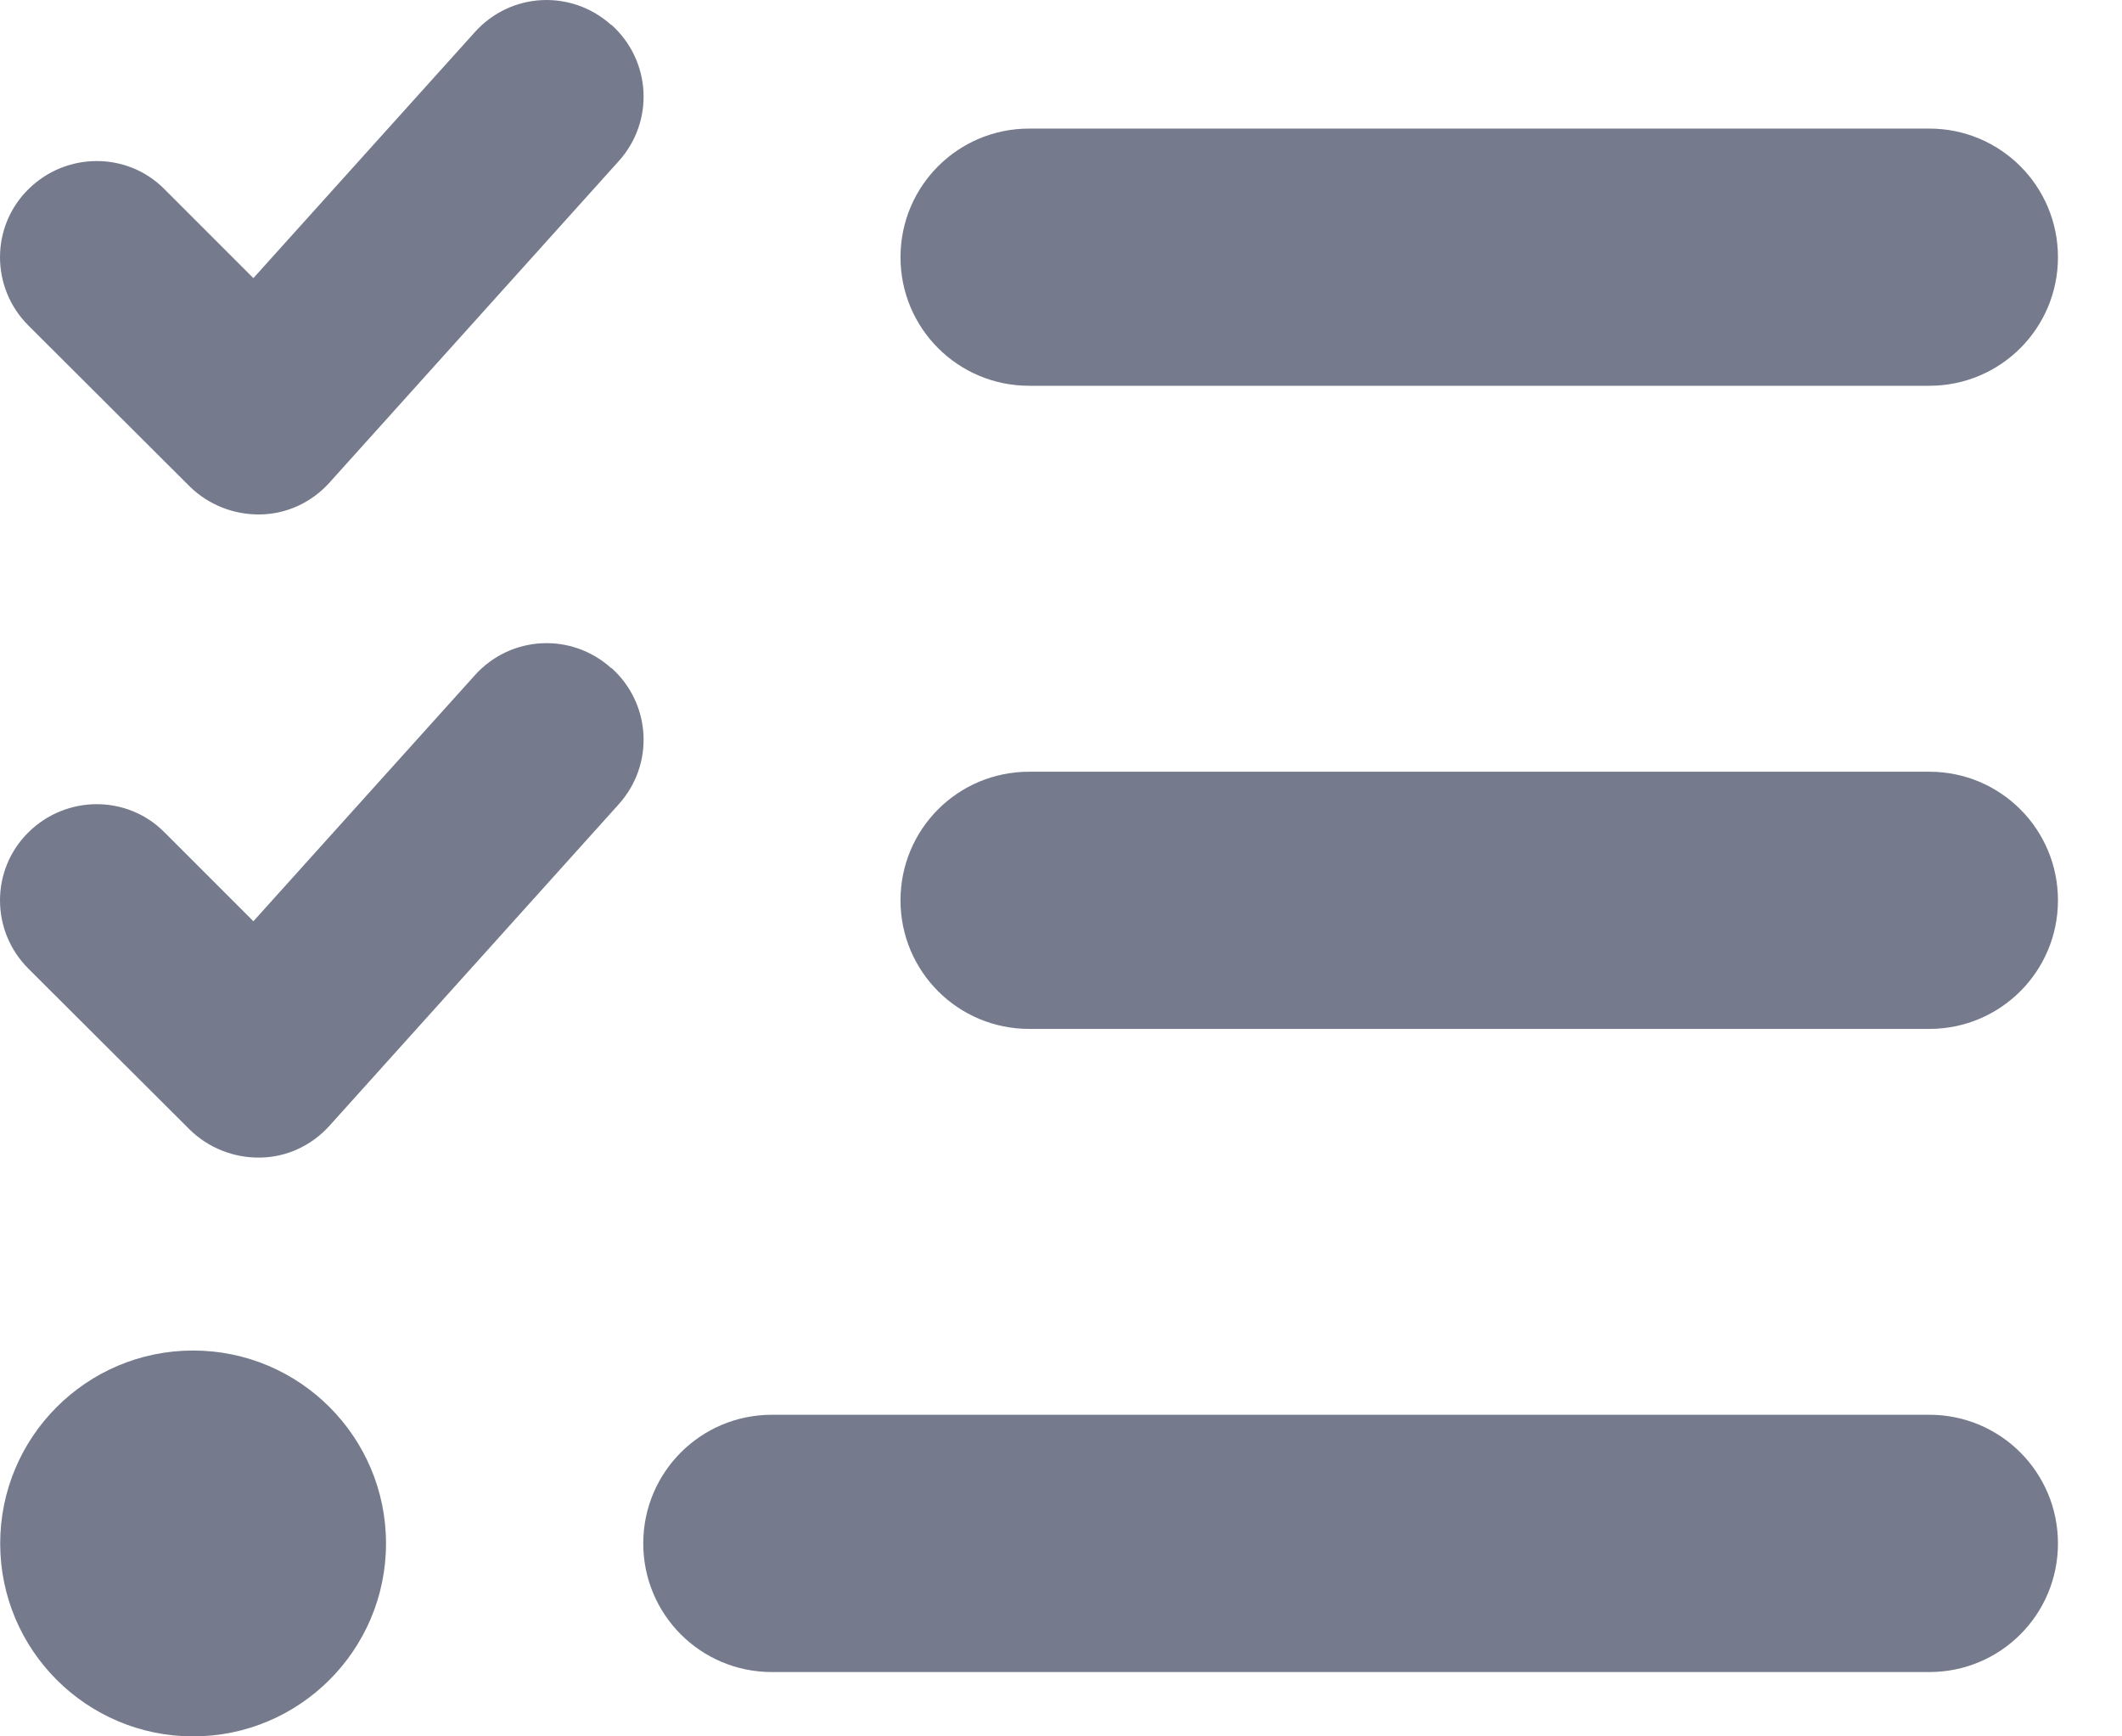 <svg width="22" height="18" viewBox="0 0 22 18" fill="none" xmlns="http://www.w3.org/2000/svg">
<path d="M6.34 0.258C6.752 0.629 6.786 1.258 6.415 1.67L3.415 5.004C3.231 5.208 2.973 5.329 2.698 5.333C2.423 5.337 2.16 5.233 1.965 5.041L0.294 3.374C-0.098 2.983 -0.098 2.349 0.294 1.962C0.685 1.574 1.319 1.57 1.706 1.962L2.627 2.883L4.923 0.333C5.294 -0.08 5.923 -0.113 6.336 0.258H6.34ZM6.34 6.925C6.752 7.295 6.786 7.925 6.415 8.337L3.415 11.671C3.231 11.875 2.973 11.996 2.698 12C2.423 12.004 2.16 11.9 1.965 11.708L0.294 10.041C-0.098 9.65 -0.098 9.016 0.294 8.629C0.685 8.241 1.319 8.237 1.706 8.629L2.627 9.55L4.923 7C5.294 6.587 5.923 6.554 6.336 6.925H6.34ZM9.336 2.666C9.336 1.929 9.932 1.333 10.669 1.333H20.003C20.74 1.333 21.336 1.929 21.336 2.666C21.336 3.404 20.74 3.999 20.003 3.999H10.669C9.932 3.999 9.336 3.404 9.336 2.666ZM9.336 9.333C9.336 8.595 9.932 8 10.669 8H20.003C20.74 8 21.336 8.595 21.336 9.333C21.336 10.07 20.74 10.666 20.003 10.666H10.669C9.932 10.666 9.336 10.07 9.336 9.333ZM6.669 16C6.669 15.262 7.265 14.666 8.002 14.666H20.003C20.74 14.666 21.336 15.262 21.336 16C21.336 16.738 20.74 17.333 20.003 17.333H8.002C7.265 17.333 6.669 16.738 6.669 16ZM2.002 18C0.898 18 0.002 17.104 0.002 16C0.002 14.896 0.898 14 2.002 14C3.106 14 4.002 14.896 4.002 16C4.002 17.104 3.106 18 2.002 18Z" fill="#757B8C"/>
</svg>
